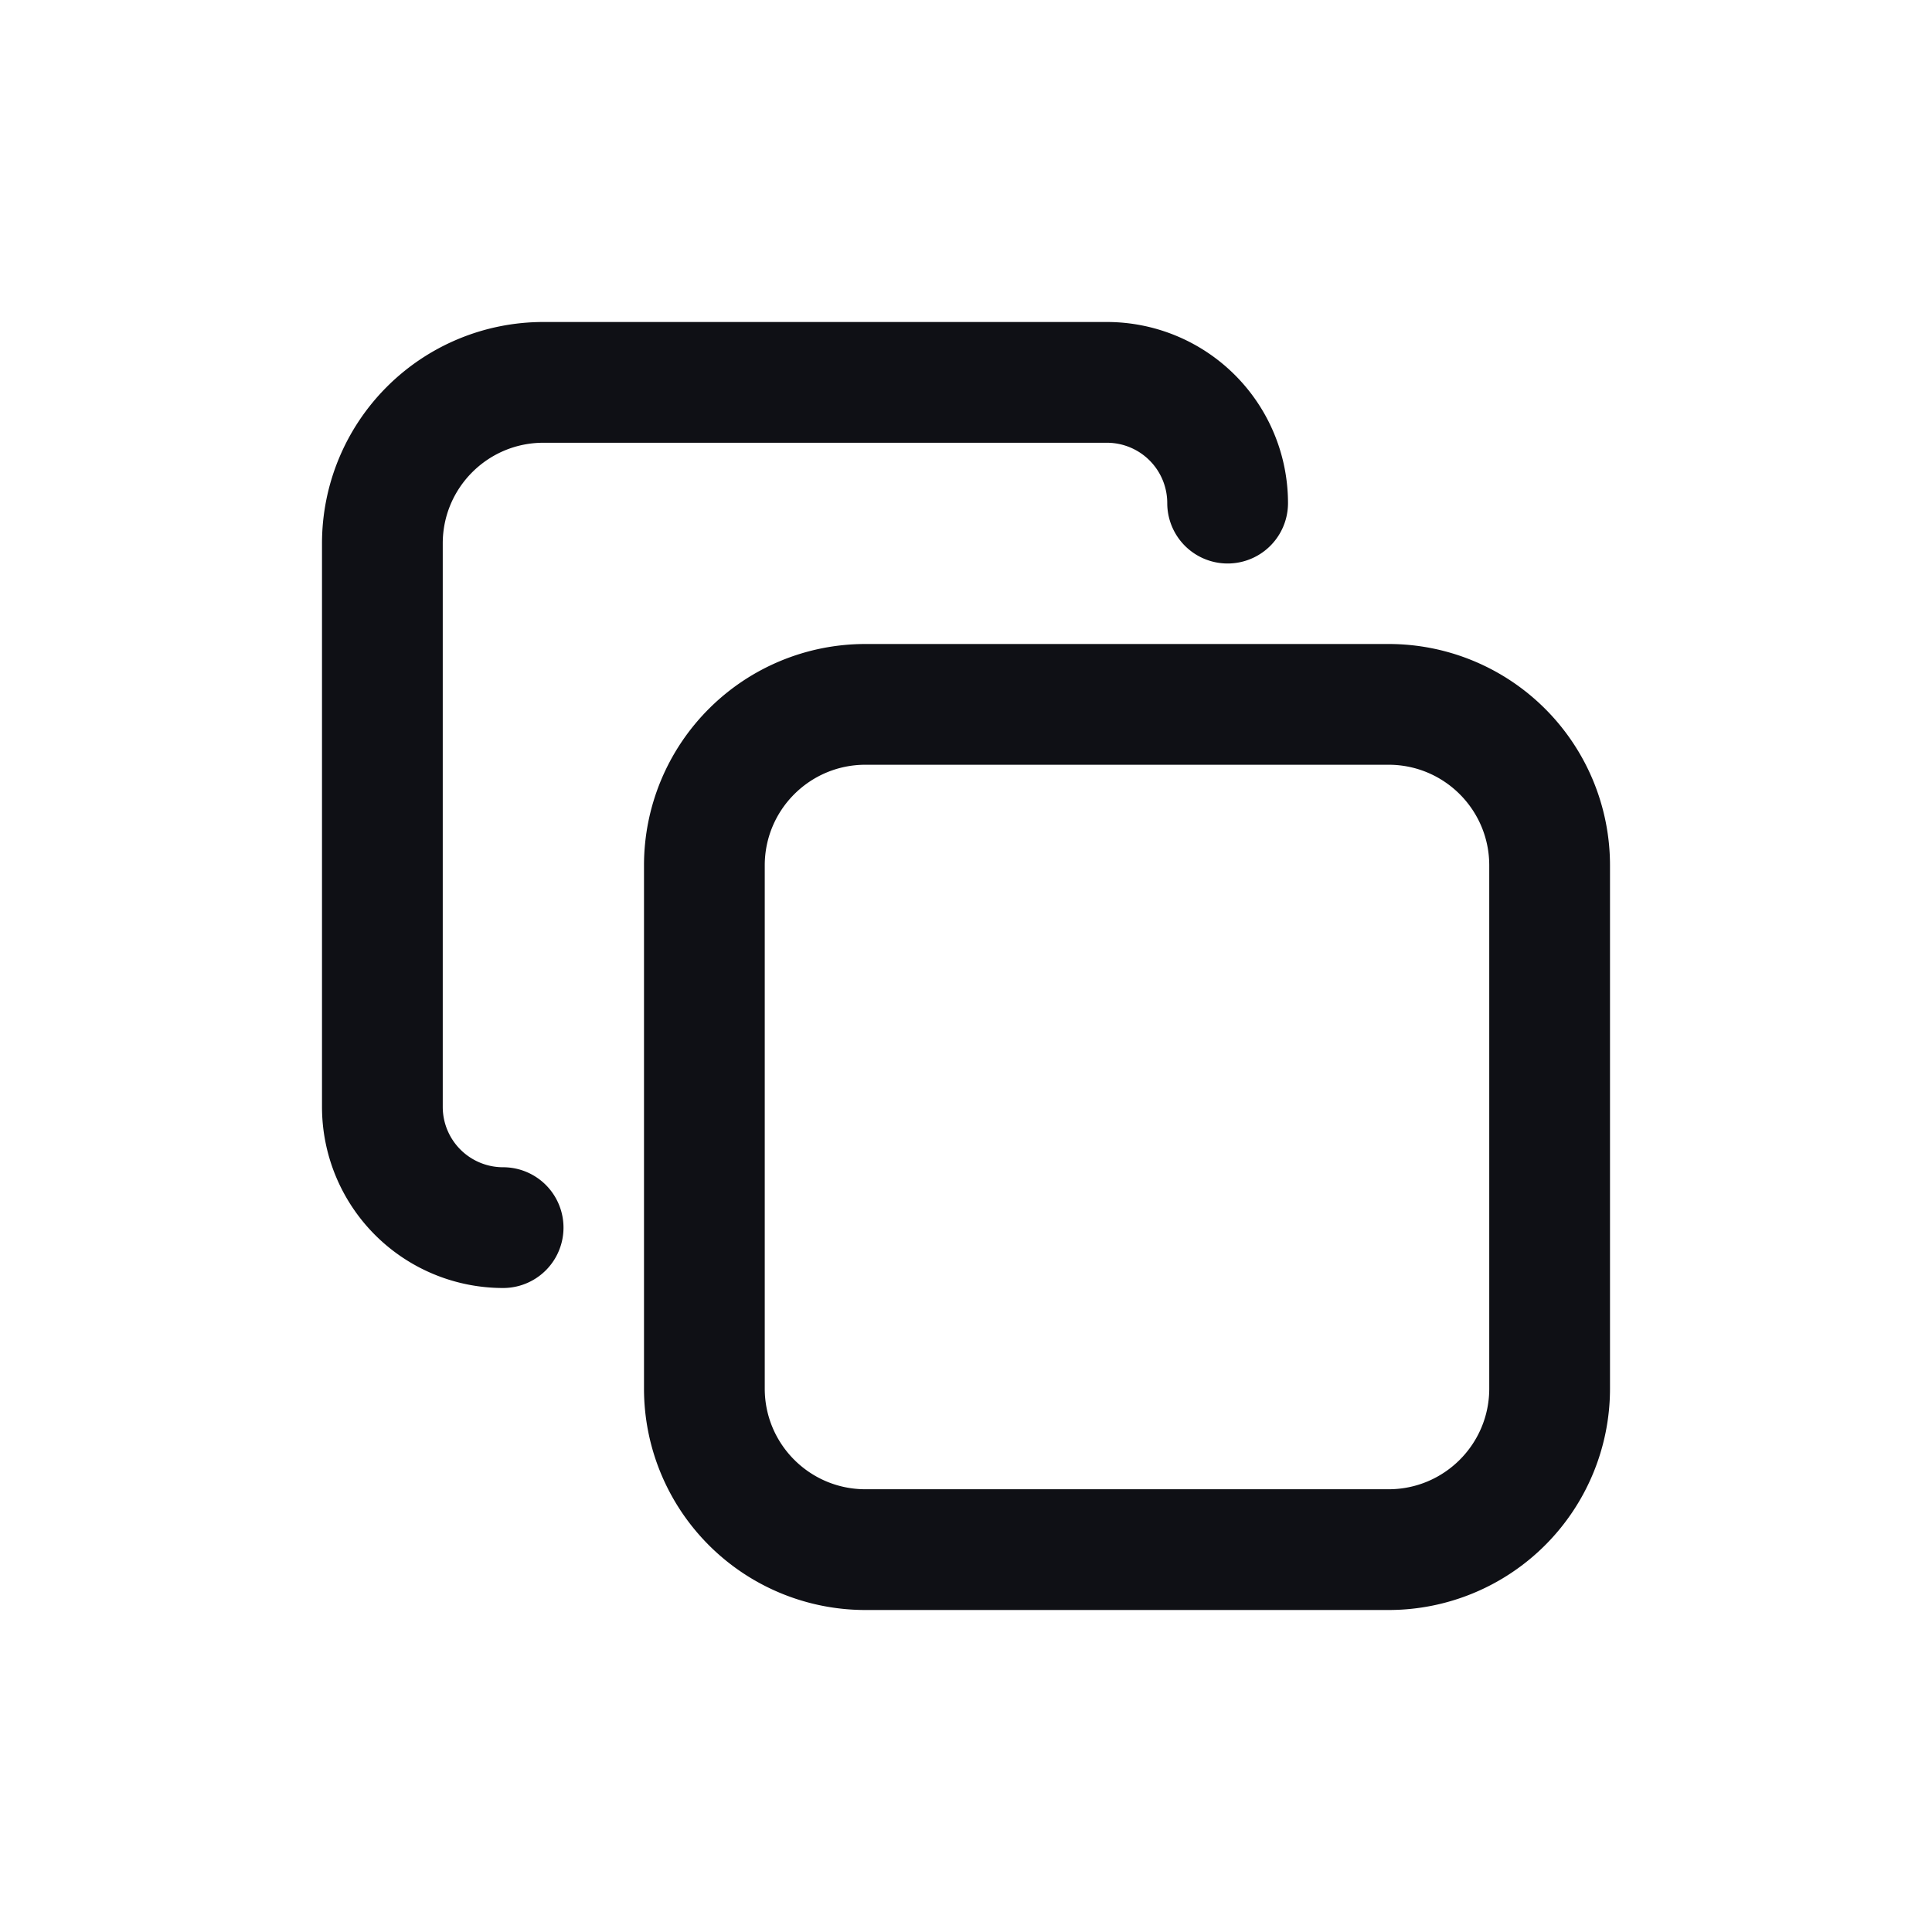 <svg xmlns="http://www.w3.org/2000/svg" width="24" height="24" fill="none" viewBox="0 0 24 24"><path fill="#0F1015" d="M5.5 6.75c0-.69.56-1.25 1.25-1.25h7a.75.75 0 0 1 .75.75.75.75 0 0 0 1.5 0A2.25 2.25 0 0 0 13.75 4h-7A2.75 2.75 0 0 0 4 6.75v7A2.25 2.25 0 0 0 6.25 16a.75.75 0 0 0 0-1.5.75.75 0 0 1-.75-.75z"/><path fill="#0F1015" fill-rule="evenodd" d="M10.75 8A2.75 2.75 0 0 0 8 10.75v6.5A2.75 2.75 0 0 0 10.75 20h6.5A2.75 2.75 0 0 0 20 17.25v-6.5A2.75 2.75 0 0 0 17.25 8zM9.5 10.75c0-.69.56-1.25 1.25-1.25h6.5c.69 0 1.25.56 1.25 1.25v6.5c0 .69-.56 1.25-1.25 1.25h-6.5c-.69 0-1.25-.56-1.25-1.25z" clip-rule="evenodd"/></svg>